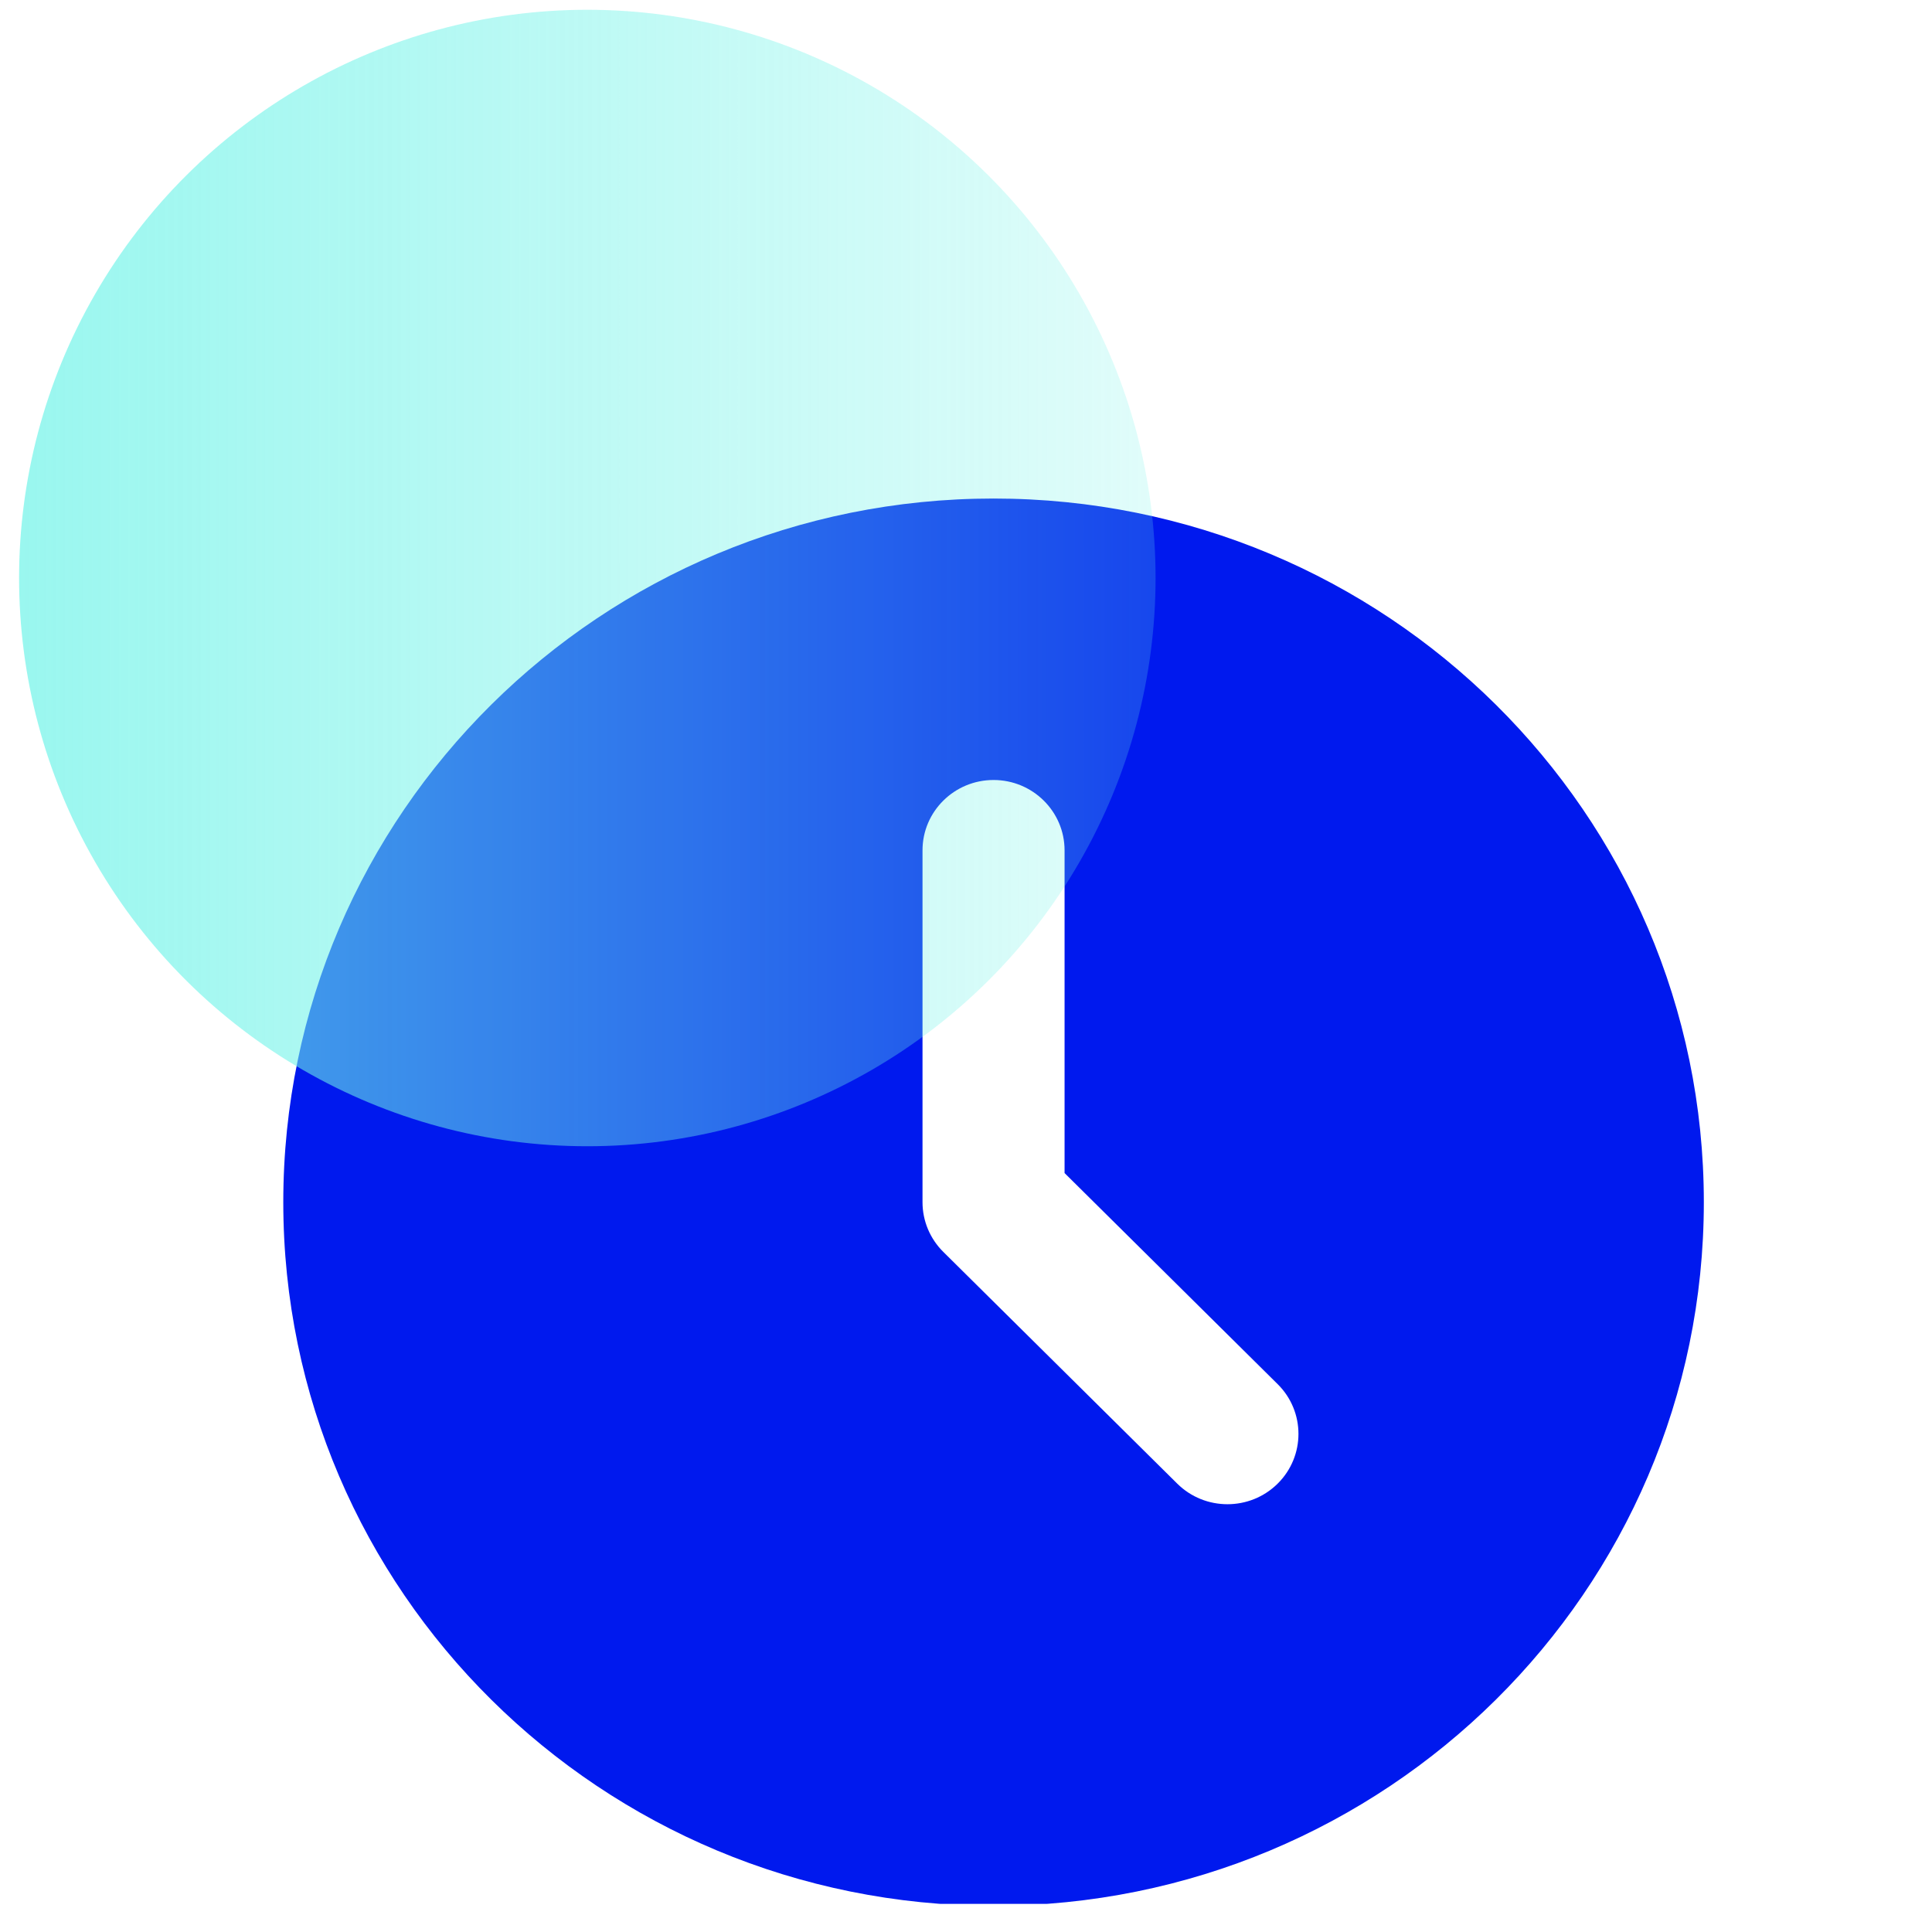 <svg width="51" height="51" viewBox="0 0 51 51" fill="none" xmlns="http://www.w3.org/2000/svg">
<g clip-path="url(#clip0)">
<path d="M26.227 13.16C15.872 13.16 7.478 21.476 7.478 31.735C7.478 41.993 15.872 50.309 26.227 50.309C36.583 50.309 44.977 41.993 44.977 31.735C44.977 21.476 36.583 13.16 26.227 13.16ZM31.076 39.164L24.902 33.048C24.549 32.699 24.352 32.227 24.352 31.735V22.447C24.352 21.422 25.192 20.59 26.227 20.59C27.262 20.59 28.102 21.422 28.102 22.447V30.966L33.727 36.538C34.459 37.262 34.459 38.44 33.727 39.164C32.996 39.889 31.808 39.889 31.076 39.164Z" fill="#0019EE"/>
<ellipse cx="15.504" cy="15.258" rx="15" ry="15" transform="rotate(-90 15.504 15.258)" fill="url(#paint0_linear)" fill-opacity="0.7" style="mix-blend-mode:multiply"/>
</g>
<defs>
<linearGradient id="paint0_linear" x1="15.504" y1="0.258" x2="15.504" y2="30.258" gradientUnits="userSpaceOnUse">
<stop stop-color="#6EF3E8"/>
<stop offset="1" stop-color="#6EF3E8" stop-opacity="0.3"/>
</linearGradient>
<clipPath id="clip0">
<rect width="50" height="50" fill="white" transform="translate(0.504 0.258)"/>
</clipPath>
</defs>
</svg>
